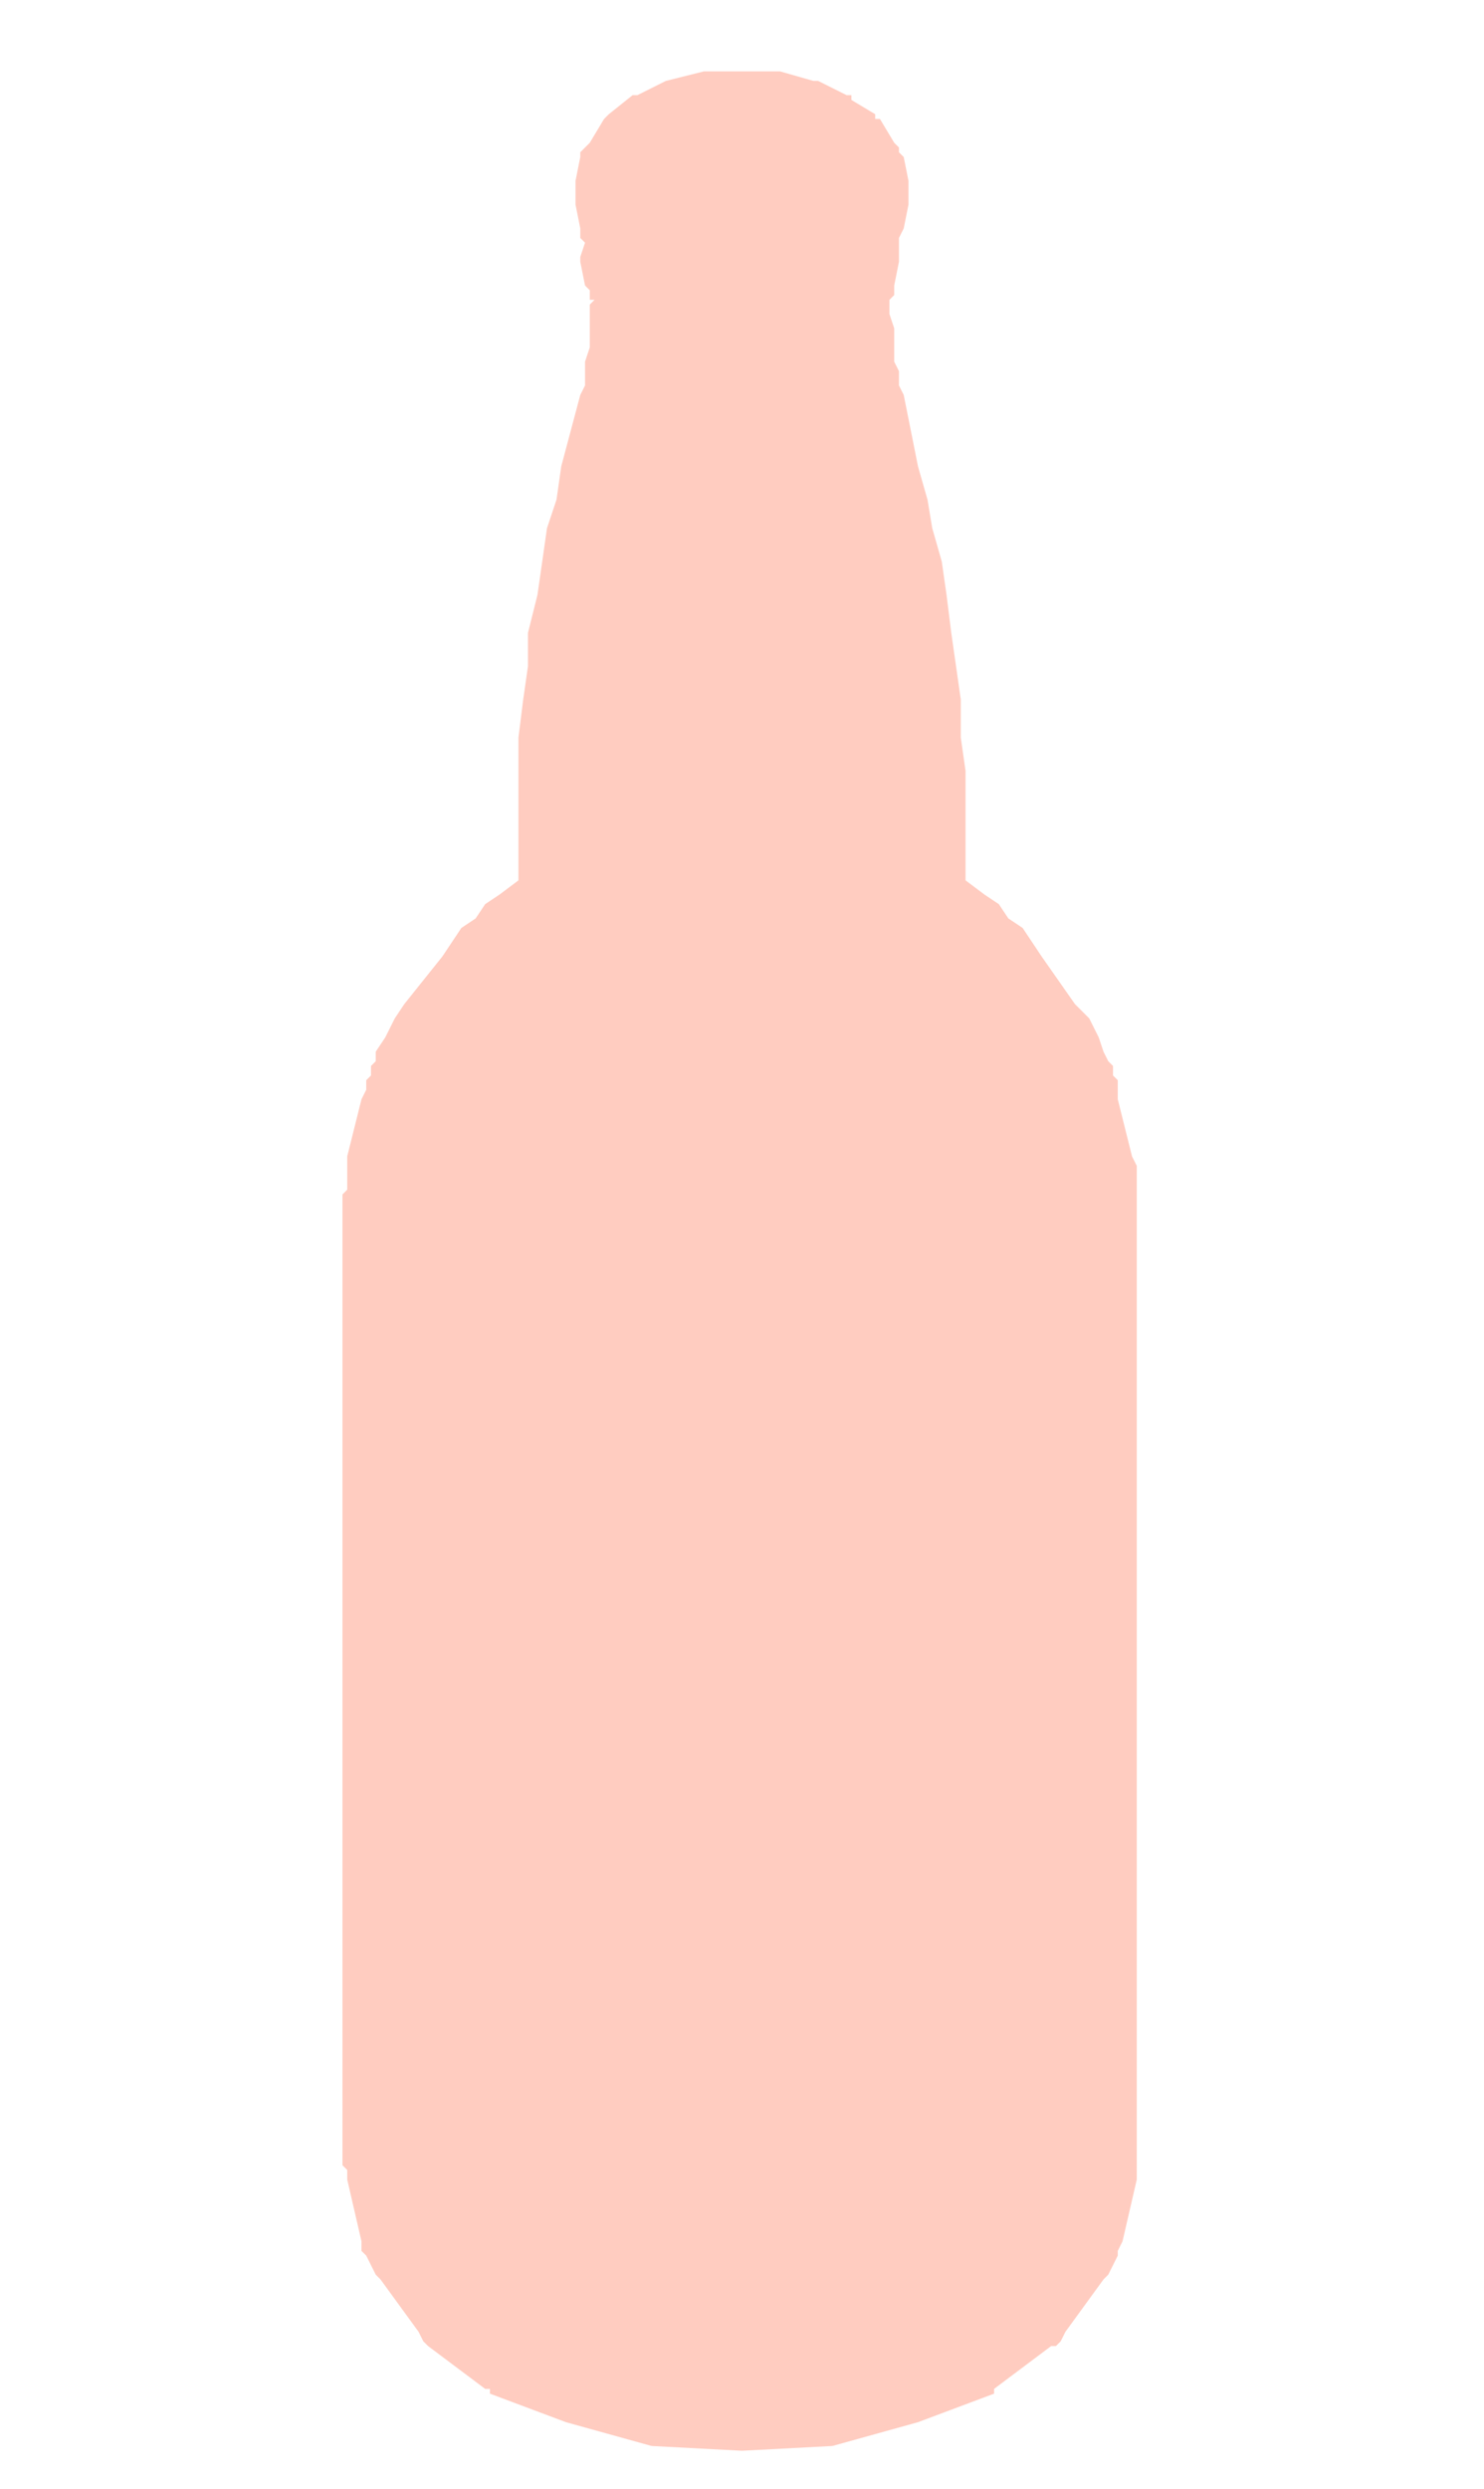 <svg id="Background" xmlns="http://www.w3.org/2000/svg" viewBox="0 0 312 523"><defs><style>.cls-1{fill:#ffccc0;}</style></defs><polygon class="cls-1" points="156 15 148 15 140 17 134 20 134 20 140 17 140 17 134 20 133 20 128 24 128 24 127 25 127 25 124 30 123 31 122 32 122 33 121 38 121 40 121 41 121 42 121 43 122 48 122 50 123 51 122 54 122 55 122 55 123 60 124 61 124 62 124 63 125 63 124 64 124 66 124 69 124 71 124 73 123 76 123 78 123 81 122 83 118 98 117 105 115 111 114 118 113 125 111 133 111 140 110 147 109 155 109 162 109 169 109 176 109 184 109 185 105 188 102 190 100 193 97 195 95 198 93 201 85 211 83 214 81 218 79 221 79 223 78 224 78 226 77 227 77 229 76 231 73 243 73 245 73 246 73 248 73 250 72 251 72 253 72 453 72 455 73 456 73 458 76 471 76 473 77 474 78 476 79 478 80 479 88 490 89 492 90 493 90 493 102 502 103 502 103 503 119 509 119 509 137 514 156 515 175 514 193 509 193 509 209 503 209 502 209 502 221 493 222 493 223 492 224 490 232 479 233 478 234 476 235 474 235 473 236 471 239 458 239 456 239 455 239 453 239 253 239 251 239 250 239 248 239 246 239 245 238 243 235 231 235 229 235 227 234 226 234 224 233 223 232 221 231 218 229 214 226 211 219 201 217 198 215 195 212 193 210 190 207 188 203 185 203 184 203 176 203 169 203 162 202 155 202 147 201 140 200 133 199 125 198 118 196 111 195 105 193 98 190 83 189 81 189 78 188 76 188 73 188 71 188 69 187 66 187 64 187 63 187 63 188 62 188 61 188 60 189 55 189 55 189 54 189 51 189 50 190 48 191 43 191 42 191 41 191 40 191 38 190 33 189 32 189 31 188 30 185 25 184 25 184 24 184 24 179 21 179 21 179 20 178 20 172 17 171 17 164 15 156 15"/></svg>